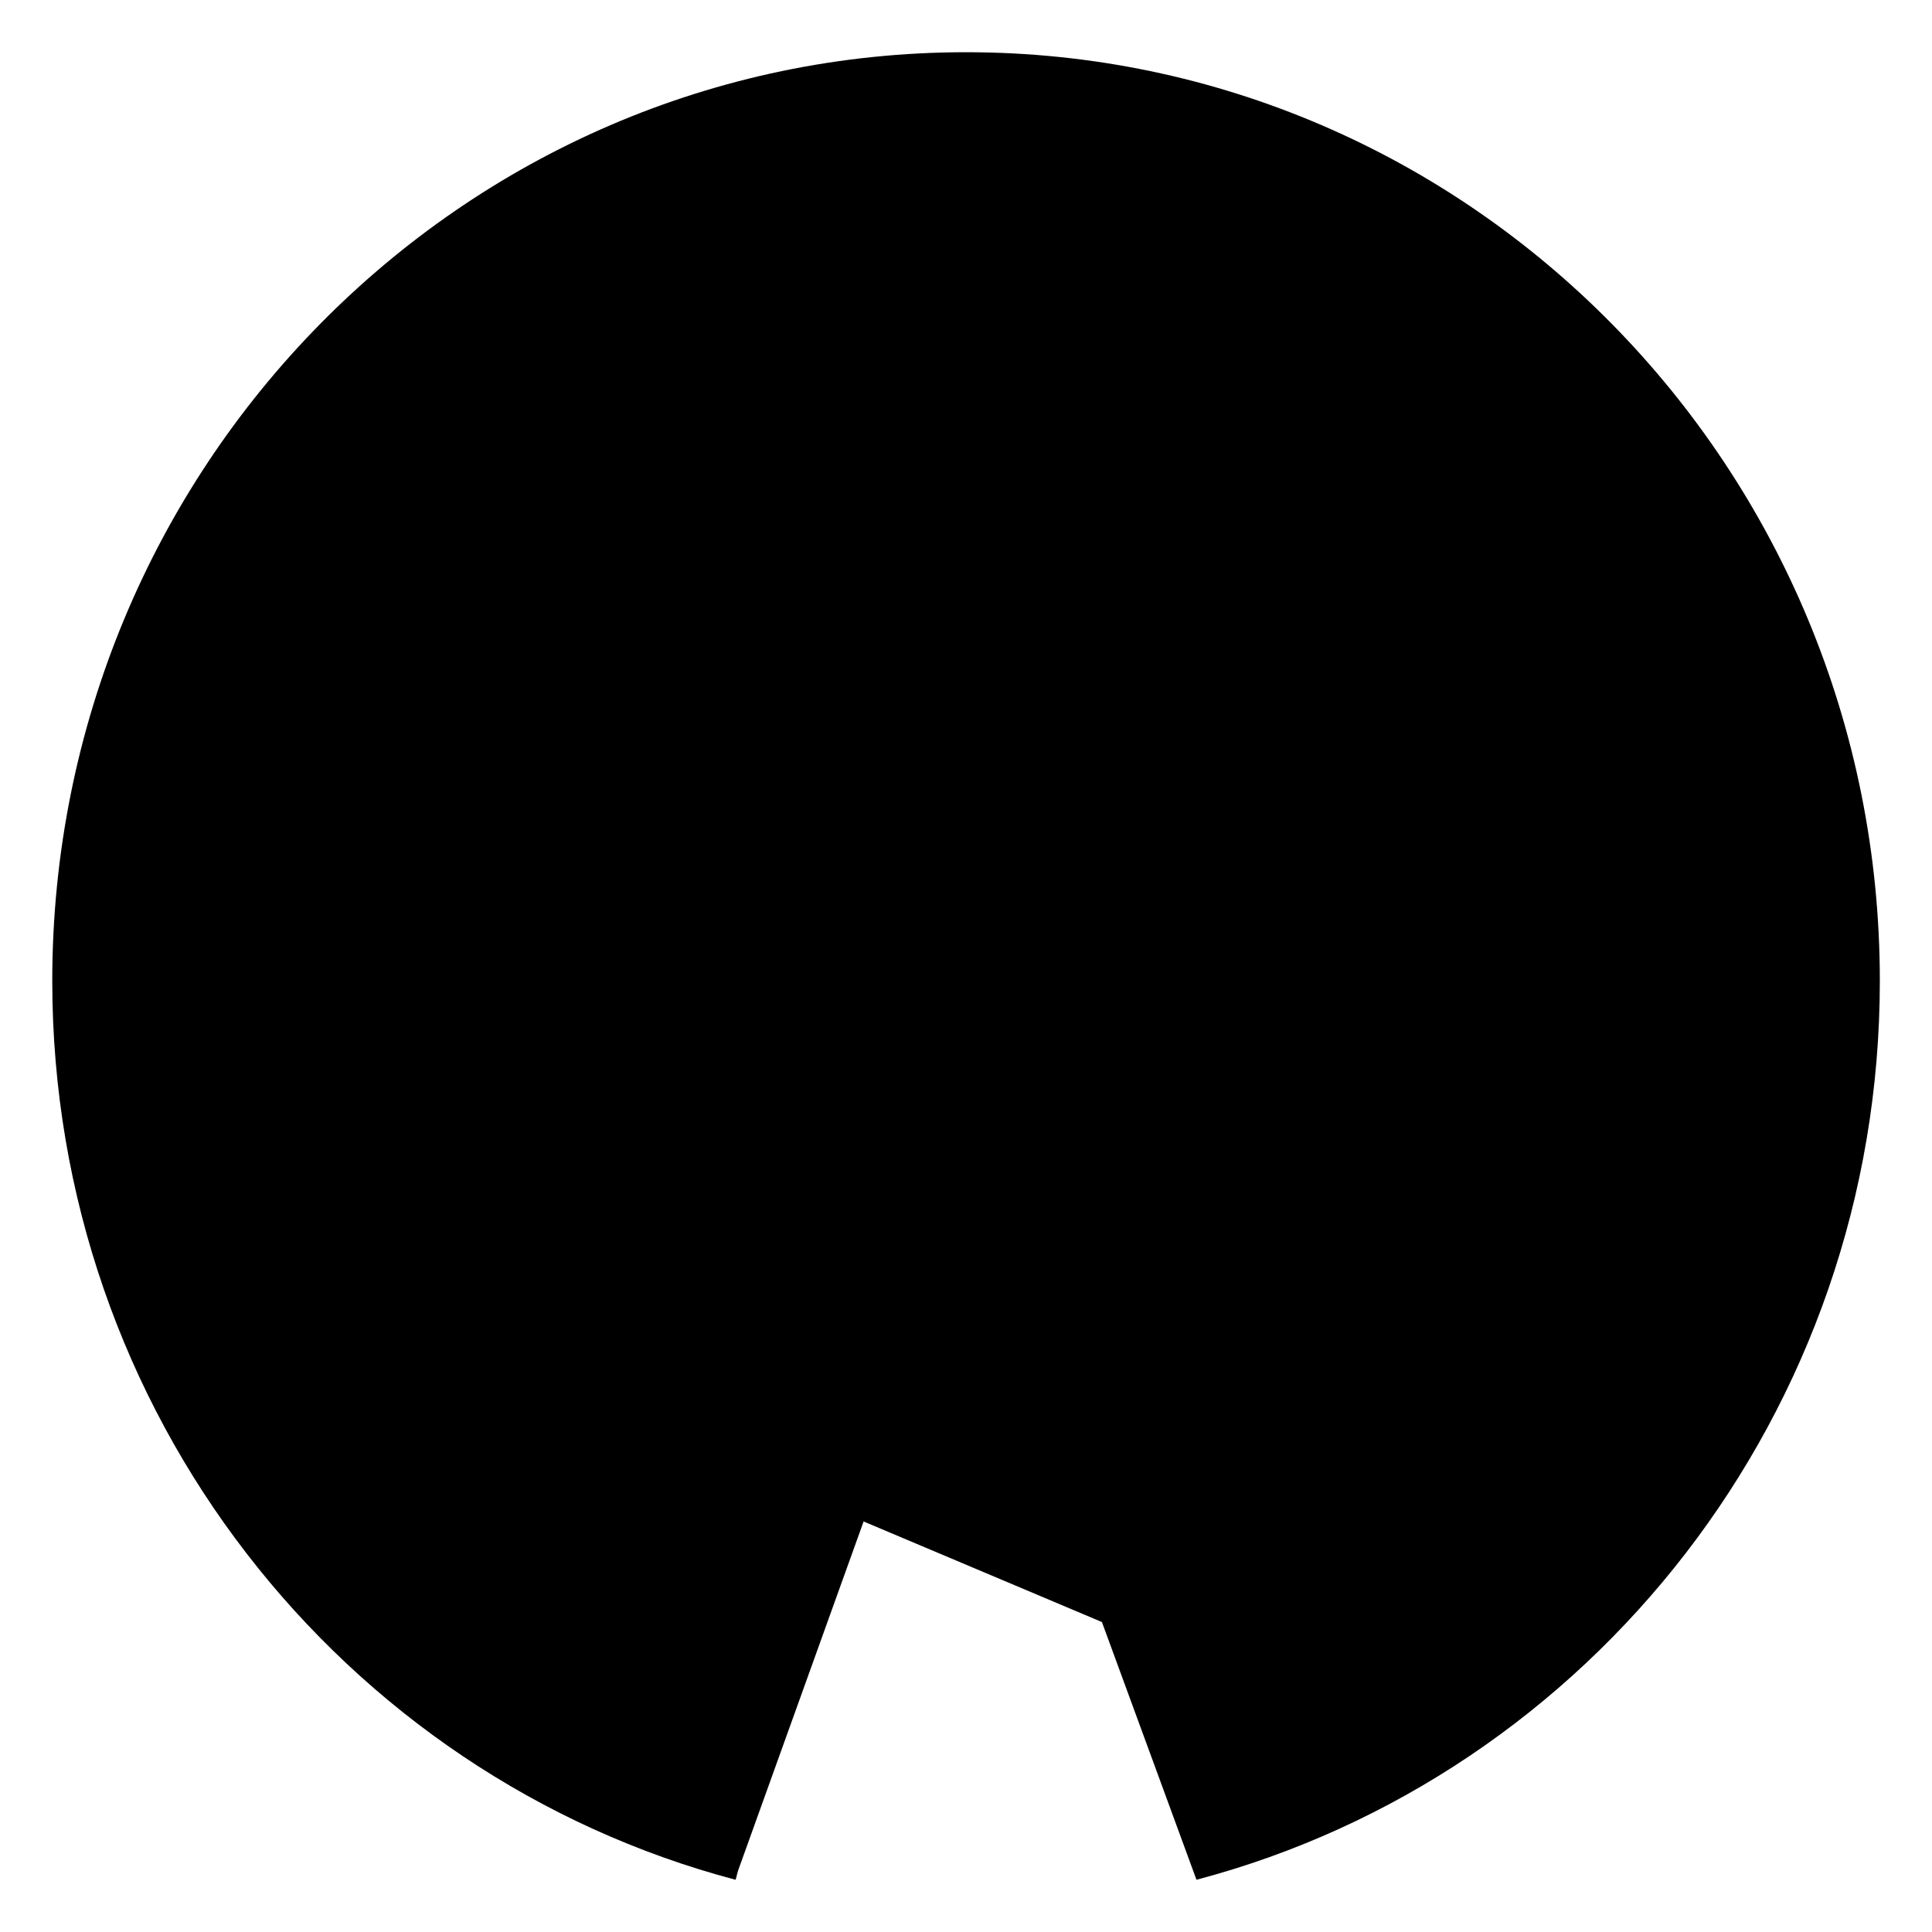 <svg id="Layer_1" version="1.1" xmlns="http://www.w3.org/2000/svg" xmlns:xlink="http://www.w3.org/1999/xlink" x="0px" y="0px" viewBox="-1161.5 563 37 37" enable-background="new -1161.5 563 37 37" xml:space="preserve" class="def_3WYSE"><g><path stroke-linecap="round" stroke-miterlimit="10" d="M-1144.961,592.138l-2.405,6.689l-0.046,0.173c-7.529-1.988-13.087-8.943-13.087-17.215c0-9.822,7.834-17.785,17.5-17.785c9.665,0,17.5,7.963,17.5,17.785c0,8.267-5.55,15.218-13.074,17.211l-0.013,0.004l-1.811-4.936" class="cls_01_1ZQda"/><path stroke-linecap="round" stroke-miterlimit="10" d="M-1131.392,588.983c0,0.448-0.372,0.808-0.828,0.808h-21.56c-0.458,0-0.829-0.359-0.829-0.808v-13.158c0-0.446,0.371-0.808,0.829-0.808h21.56c0.457,0,0.828,0.362,0.828,0.808V588.983z" class="cls_01_1ZQda"/><line stroke-linecap="round" stroke-miterlimit="10" x1="-1154.608" y1="577.534" x2="-1147.106" y2="577.534" class="cls_01_1ZQda"/><line stroke-linecap="round" stroke-miterlimit="10" x1="-1147.025" y1="587.293" x2="-1154.608" y2="587.293" class="cls_01_1ZQda"/><line stroke-linecap="round" stroke-miterlimit="10" x1="-1131.392" y1="587.293" x2="-1138.958" y2="587.293" class="cls_01_1ZQda"/><line stroke-linecap="round" stroke-miterlimit="10" x1="-1138.937" y1="577.534" x2="-1131.392" y2="577.534" class="cls_01_1ZQda"/><path stroke-linecap="round" stroke-miterlimit="10" d="M-1139.399,587.613c-1.021,0.707-2.264,1.124-3.601,1.124c-3.498,0-6.331-2.834-6.331-6.333c0-3.495,2.833-6.331,6.331-6.331c3.497,0,6.333,2.836,6.333,6.331C-1136.667,584.564-1137.749,586.47-1139.399,587.613" class="cls_01_1ZQda"/><circle stroke-linecap="round" stroke-miterlimit="10" cx="-1143" cy="582.404" r="4.221" class="cls_01_1ZQda"/><polygon stroke-linecap="round" stroke-miterlimit="10" points="-1139.901,571.157-1142.904,571.157 -1143.096,571.157 -1146.098,571.157 -1148.665,575.018 -1143.096,575.018 -1142.904,575.018 -1137.336,575.018" class="cls_01_1ZQda"/><path stroke-linecap="round" stroke-miterlimit="10" d="M-1149.375,573.812c0,0.667-0.515,1.206-1.151,1.206h-0.863c-0.636,0-1.152-0.538-1.152-1.206v-0.754c0-0.668,0.516-1.206,1.152-1.206h0.863c0.636,0,1.151,0.538,1.151,1.206V573.812z" class="cls_01_1ZQda"/><rect x="-1148.277" y="589.791" stroke-linecap="round" stroke-miterlimit="10" width="10.553" height="2.111" class="cls_01_1ZQda"/></g></svg>